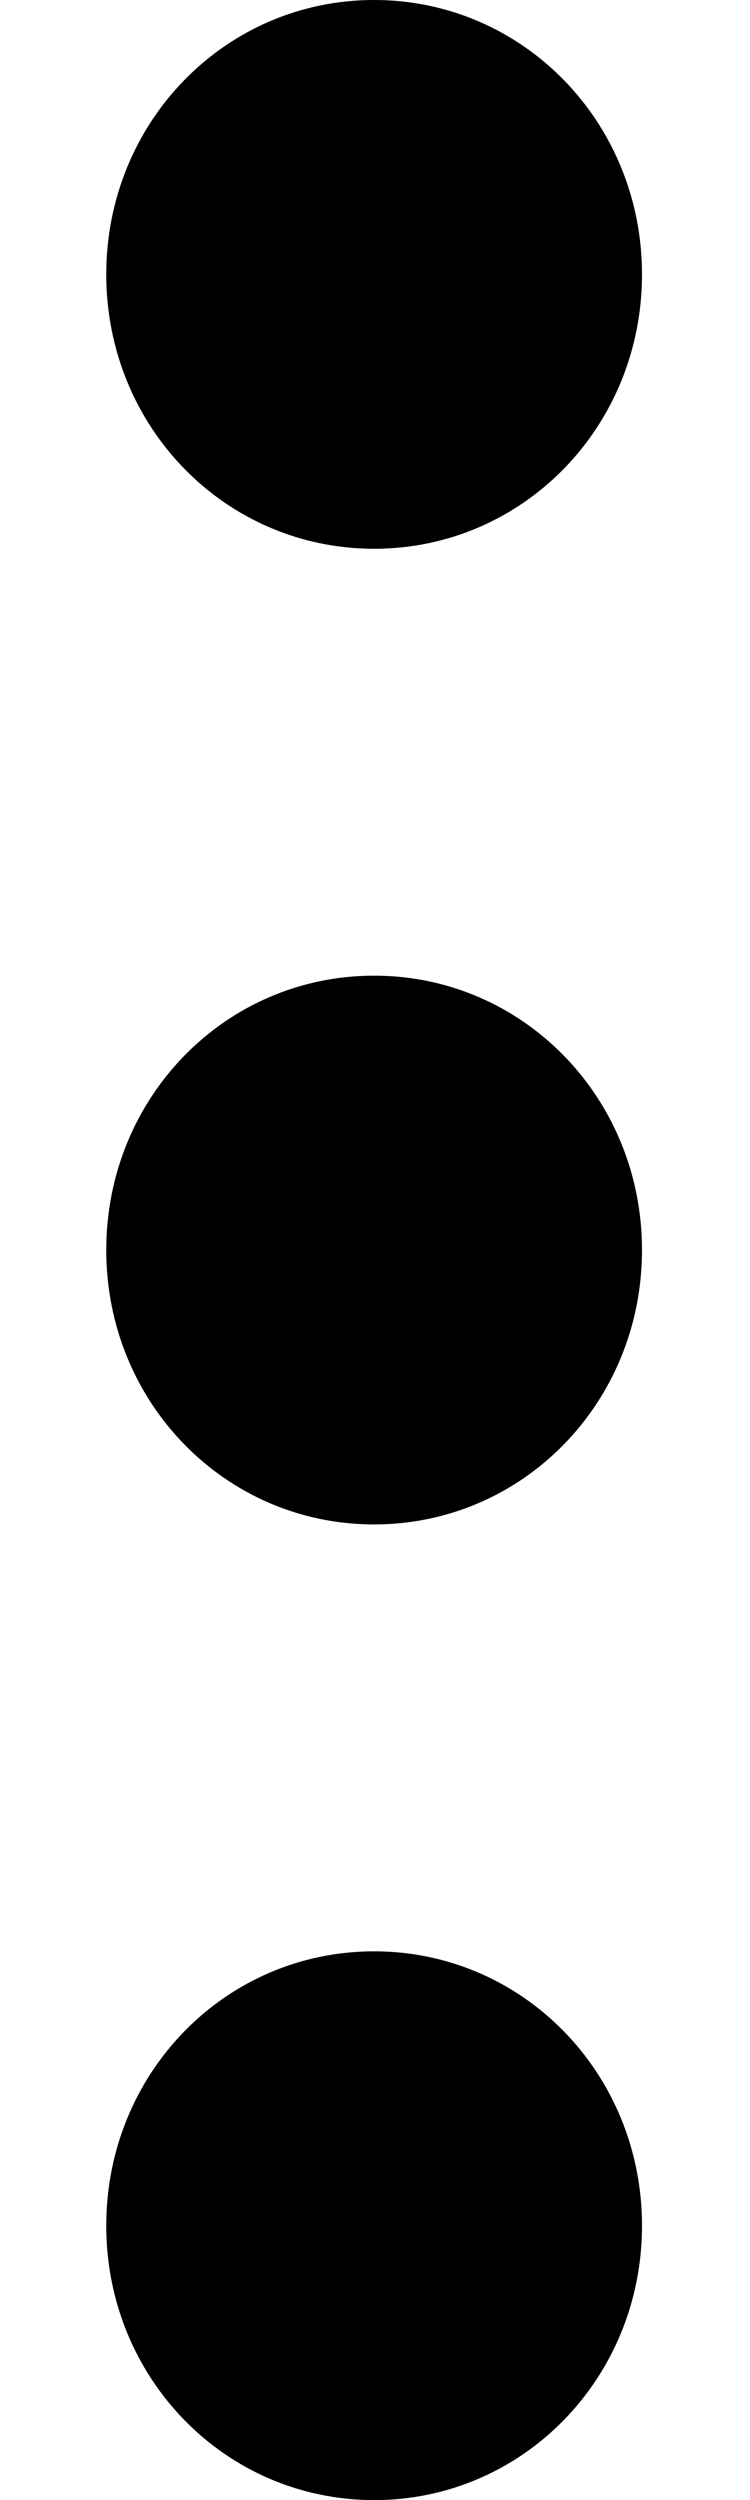 <svg width="6" height="20" viewBox="0 0 6 20" fill="none" xmlns="http://www.w3.org/2000/svg">
<path d="M2.993 7.805C4.183 7.805 5.136 8.78 5.136 10C5.136 11.22 4.183 12.195 2.993 12.195C1.802 12.195 0.85 11.22 0.85 10C0.85 8.78 1.802 7.805 2.993 7.805ZM0.85 2.195C0.85 3.415 1.802 4.39 2.993 4.39C4.183 4.39 5.136 3.415 5.136 2.195C5.136 0.976 4.183 0 2.993 0C1.802 0 0.85 0.976 0.85 2.195ZM0.85 17.805C0.85 19.024 1.802 20 2.993 20C4.183 20 5.136 19.024 5.136 17.805C5.136 16.585 4.183 15.61 2.993 15.61C1.802 15.61 0.85 16.585 0.85 17.805Z" fill="current"/>
</svg>
